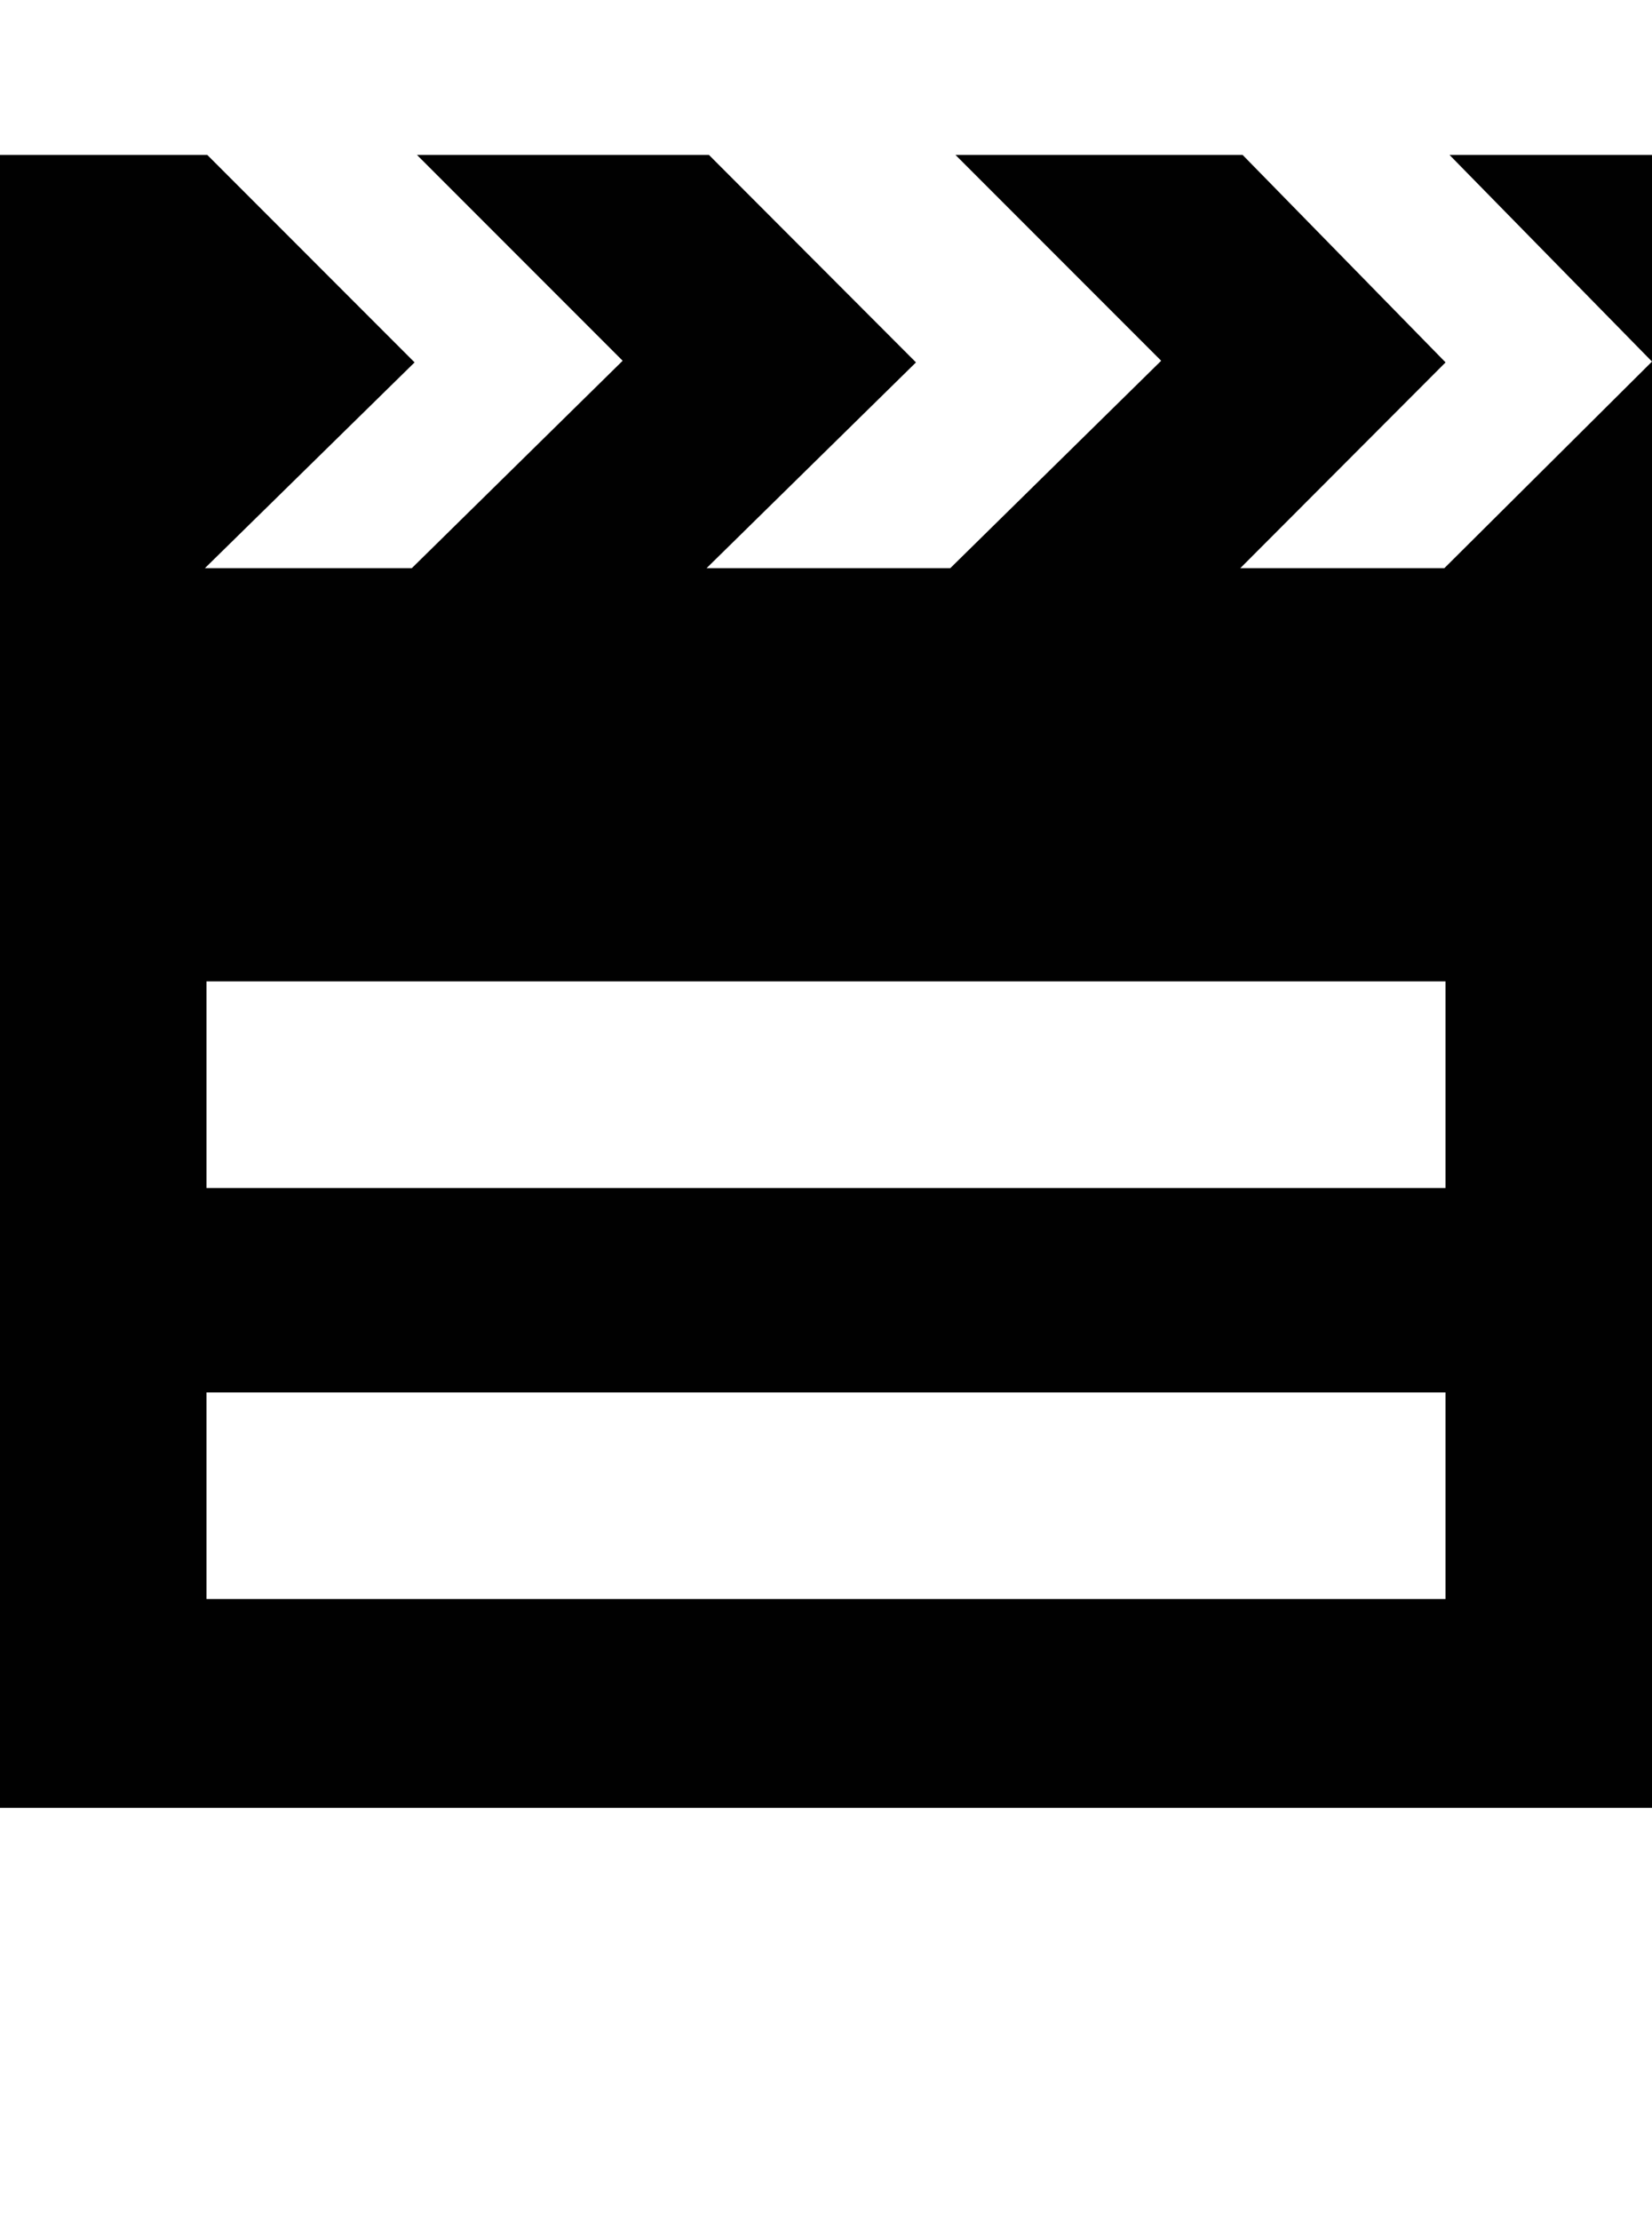 <?xml version="1.0" encoding="iso-8859-1"?>
<!-- Generator: Adobe Illustrator 16.0.0, SVG Export Plug-In . SVG Version: 6.00 Build 0)  -->
<!DOCTYPE svg PUBLIC "-//W3C//DTD SVG 1.1//EN" "http://www.w3.org/Graphics/SVG/1.1/DTD/svg11.dtd">
<svg version="1.1" id="Layer_1" xmlns="http://www.w3.org/2000/svg" xmlns:xlink="http://www.w3.org/1999/xlink" x="0px" y="0px"
	 width="32.002px" height="43px" viewBox="0 0 32.002 43" style="enable-background:new 0 0 32.002 43;" xml:space="preserve">
<path style="fill:#010101;" d="M27.979,11h-3.953l3.977-3.984L24.072,3H18.51l3.984,3.984L18.408,11h-4.721l4.057-3.984L13.734,3
	H8.078l3.984,3.984L7.977,11H3.969l4.062-3.984L4.016,3H0v32h32.002V3H28.08l3.922,4L27.979,11z M28.002,30.957H4v-4h24.002V30.957z
	 M28.002,23H4v-4h24.002V23z"/>
</svg>
